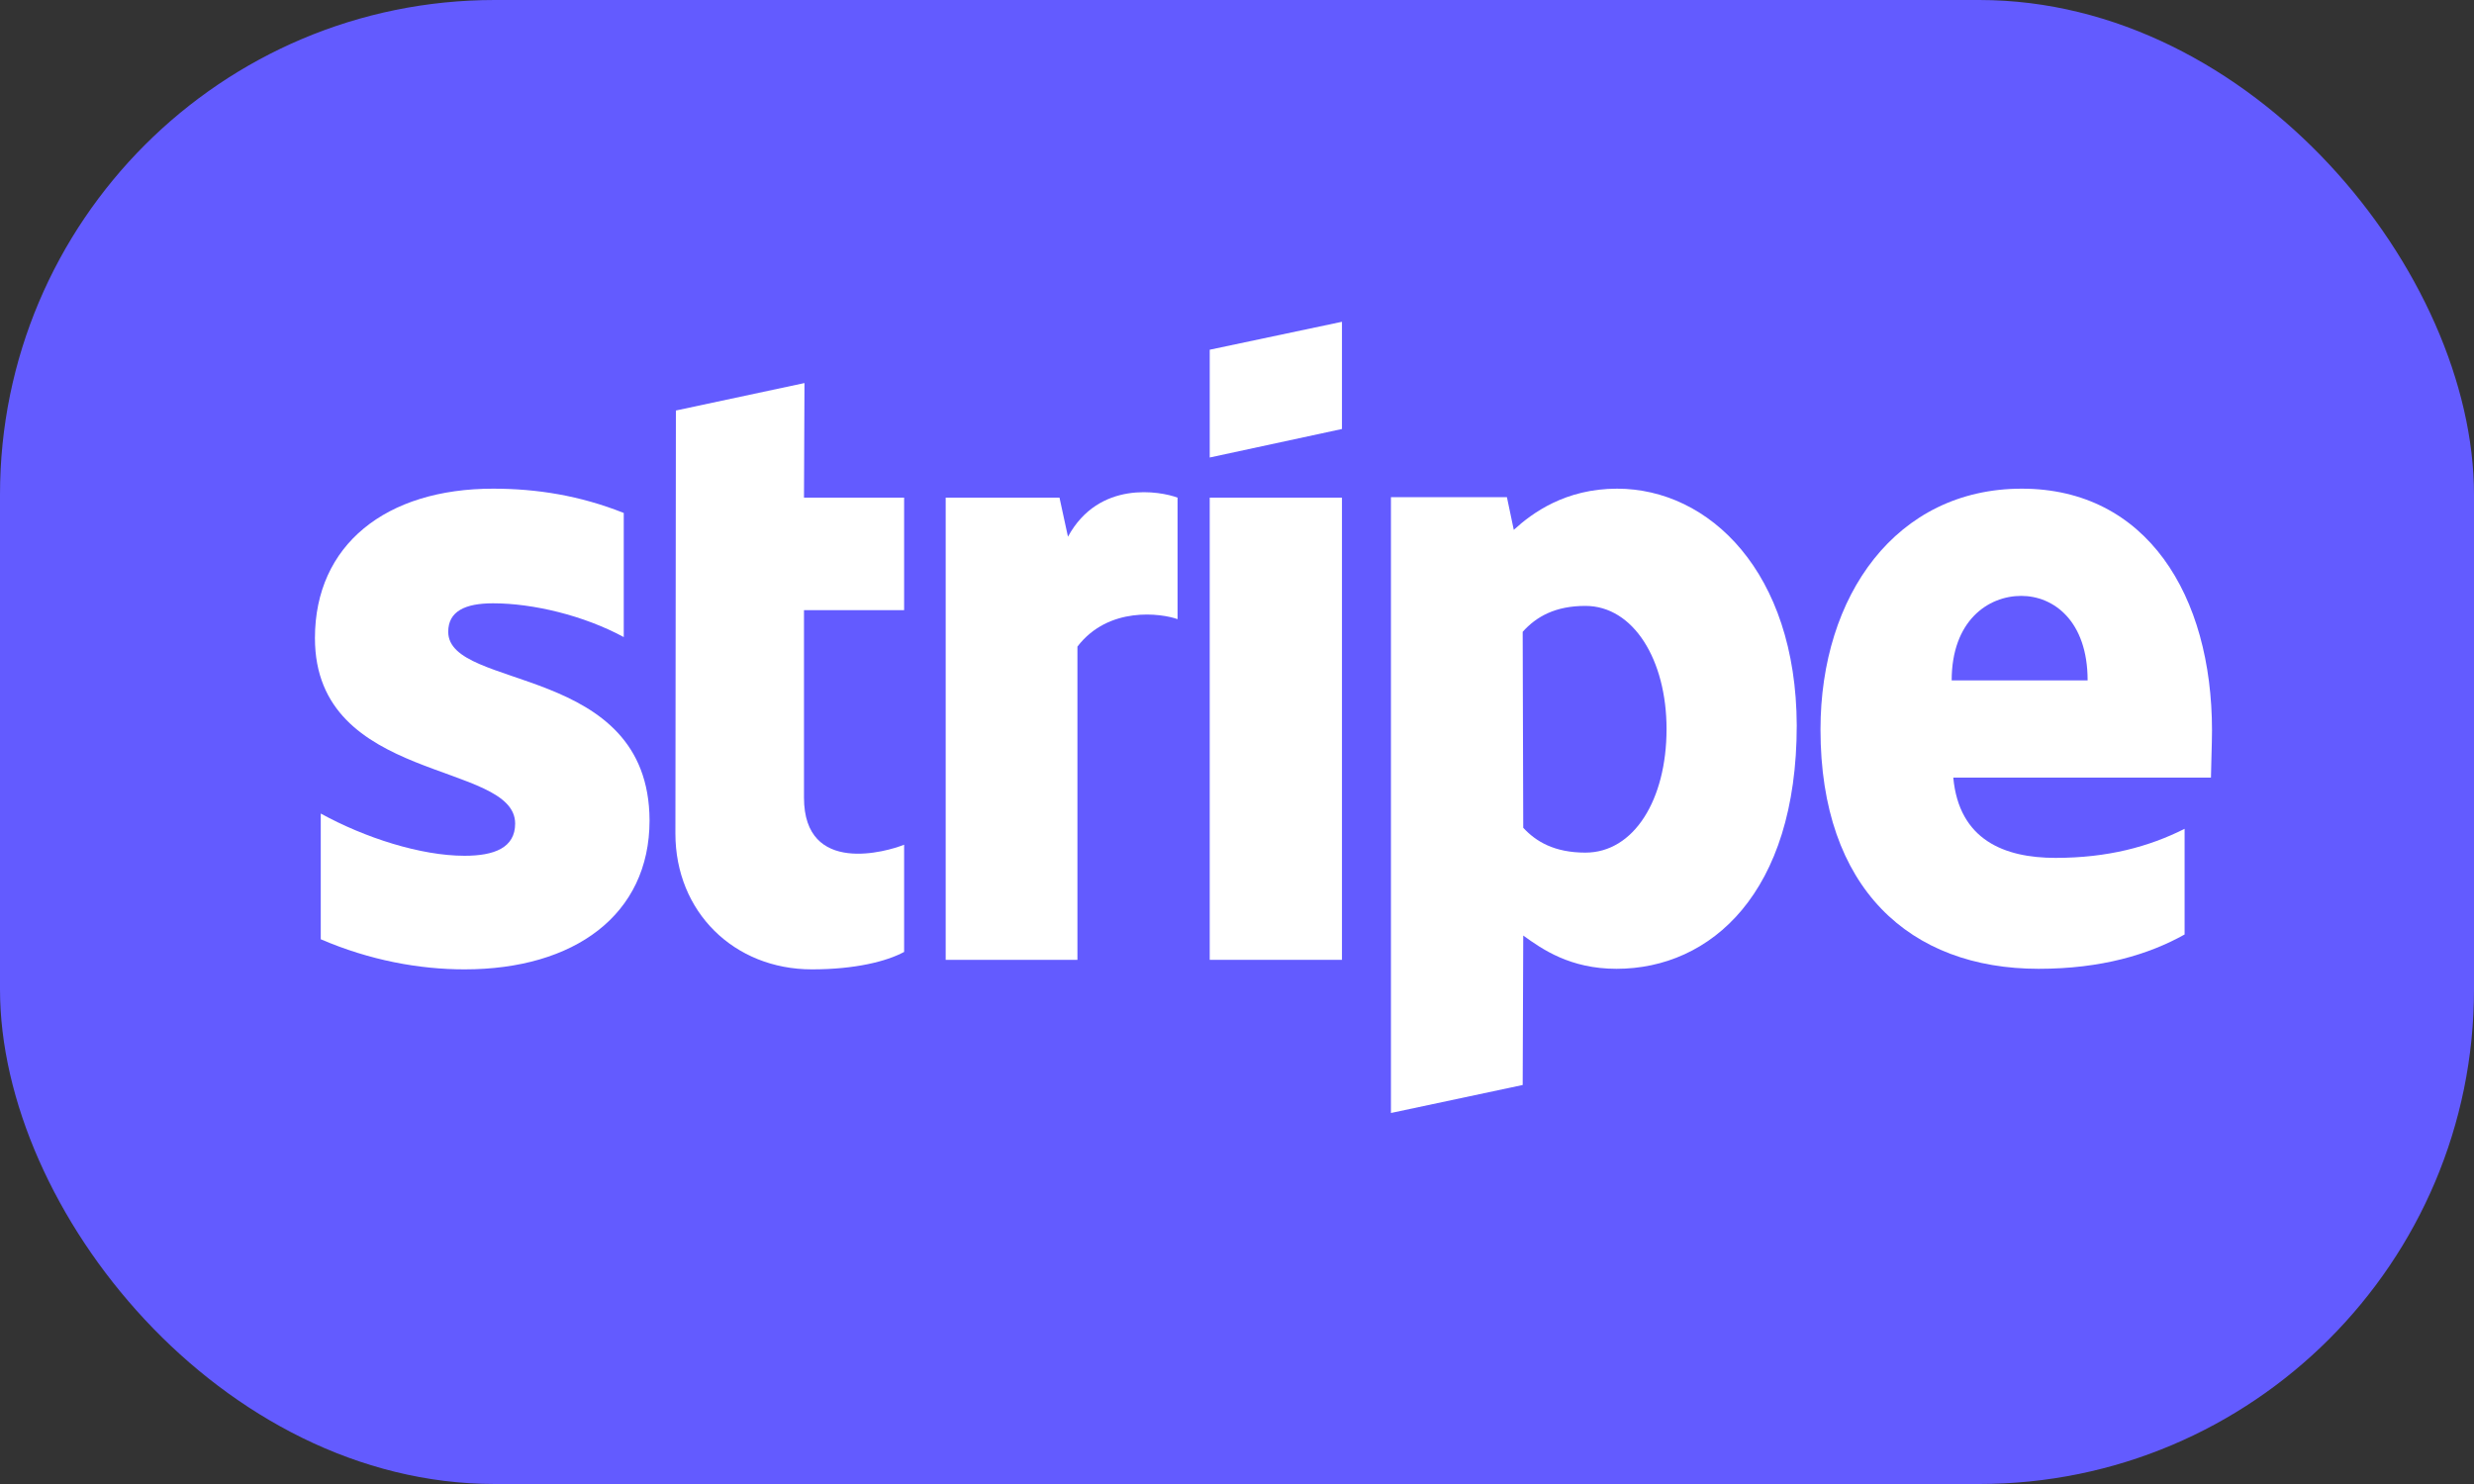 <svg width="40" height="24" viewBox="0 0 40 24" fill="none" xmlns="http://www.w3.org/2000/svg">
<rect x="0" y="0" width="40" height="24" fill="#333333" stroke="none"/>
<g id="Group 1000003770">
<rect id="Rectangle 885" width="40" height="24" rx="8" fill="#635BFF"/>
<g id="Group">
<path id="Vector" fill-rule="evenodd" clip-rule="evenodd" d="M35.764 11.815C35.764 9.629 34.708 7.903 32.688 7.903C30.66 7.903 29.434 9.629 29.434 11.798C29.434 14.37 30.882 15.668 32.961 15.668C33.975 15.668 34.742 15.437 35.321 15.113V13.404C34.742 13.695 34.077 13.874 33.233 13.874C32.407 13.874 31.674 13.584 31.581 12.576H35.747C35.747 12.465 35.764 12.02 35.764 11.815ZM31.555 11.004C31.555 10.039 32.143 9.637 32.68 9.637C33.2 9.637 33.753 10.039 33.753 11.004H31.555Z" fill="white"/>
<path id="Vector_2" fill-rule="evenodd" clip-rule="evenodd" d="M26.145 7.903C25.31 7.903 24.773 8.296 24.475 8.569L24.364 8.04H22.489V18L24.619 17.547L24.628 15.13C24.935 15.352 25.386 15.668 26.136 15.668C27.661 15.668 29.05 14.438 29.05 11.73C29.041 9.253 27.636 7.903 26.145 7.903ZM25.633 13.789C25.131 13.789 24.832 13.609 24.628 13.387L24.619 10.218C24.841 9.97 25.148 9.799 25.633 9.799C26.409 9.799 26.945 10.671 26.945 11.79C26.945 12.934 26.417 13.789 25.633 13.789Z" fill="white"/>
<path id="Vector_3" fill-rule="evenodd" clip-rule="evenodd" d="M19.559 7.399L21.697 6.938V5.204L19.559 5.656V7.399Z" fill="white"/>
<path id="Vector_4" d="M21.697 8.048H19.559V15.523H21.697V8.048Z" fill="white"/>
<path id="Vector_5" fill-rule="evenodd" clip-rule="evenodd" d="M17.267 8.68L17.13 8.048H15.29V15.523H17.42V10.457C17.923 9.799 18.775 9.919 19.039 10.013V8.048C18.766 7.946 17.769 7.758 17.267 8.68Z" fill="white"/>
<path id="Vector_6" fill-rule="evenodd" clip-rule="evenodd" d="M13.007 6.195L10.928 6.639L10.92 13.481C10.92 14.745 11.866 15.677 13.127 15.677C13.825 15.677 14.336 15.548 14.618 15.395V13.661C14.345 13.772 12.999 14.165 12.999 12.9V9.868H14.618V8.048H12.999L13.007 6.195Z" fill="white"/>
<path id="Vector_7" fill-rule="evenodd" clip-rule="evenodd" d="M7.247 10.218C7.247 9.885 7.52 9.757 7.972 9.757C8.619 9.757 9.437 9.953 10.085 10.303V8.296C9.377 8.014 8.679 7.903 7.972 7.903C6.242 7.903 5.092 8.809 5.092 10.32C5.092 12.678 8.329 12.302 8.329 13.319C8.329 13.712 7.989 13.84 7.511 13.84C6.804 13.84 5.901 13.55 5.186 13.157V15.19C5.978 15.531 6.779 15.677 7.511 15.677C9.284 15.677 10.502 14.797 10.502 13.268C10.493 10.722 7.247 11.175 7.247 10.218Z" fill="white"/>
</g>
</g>
</svg>
